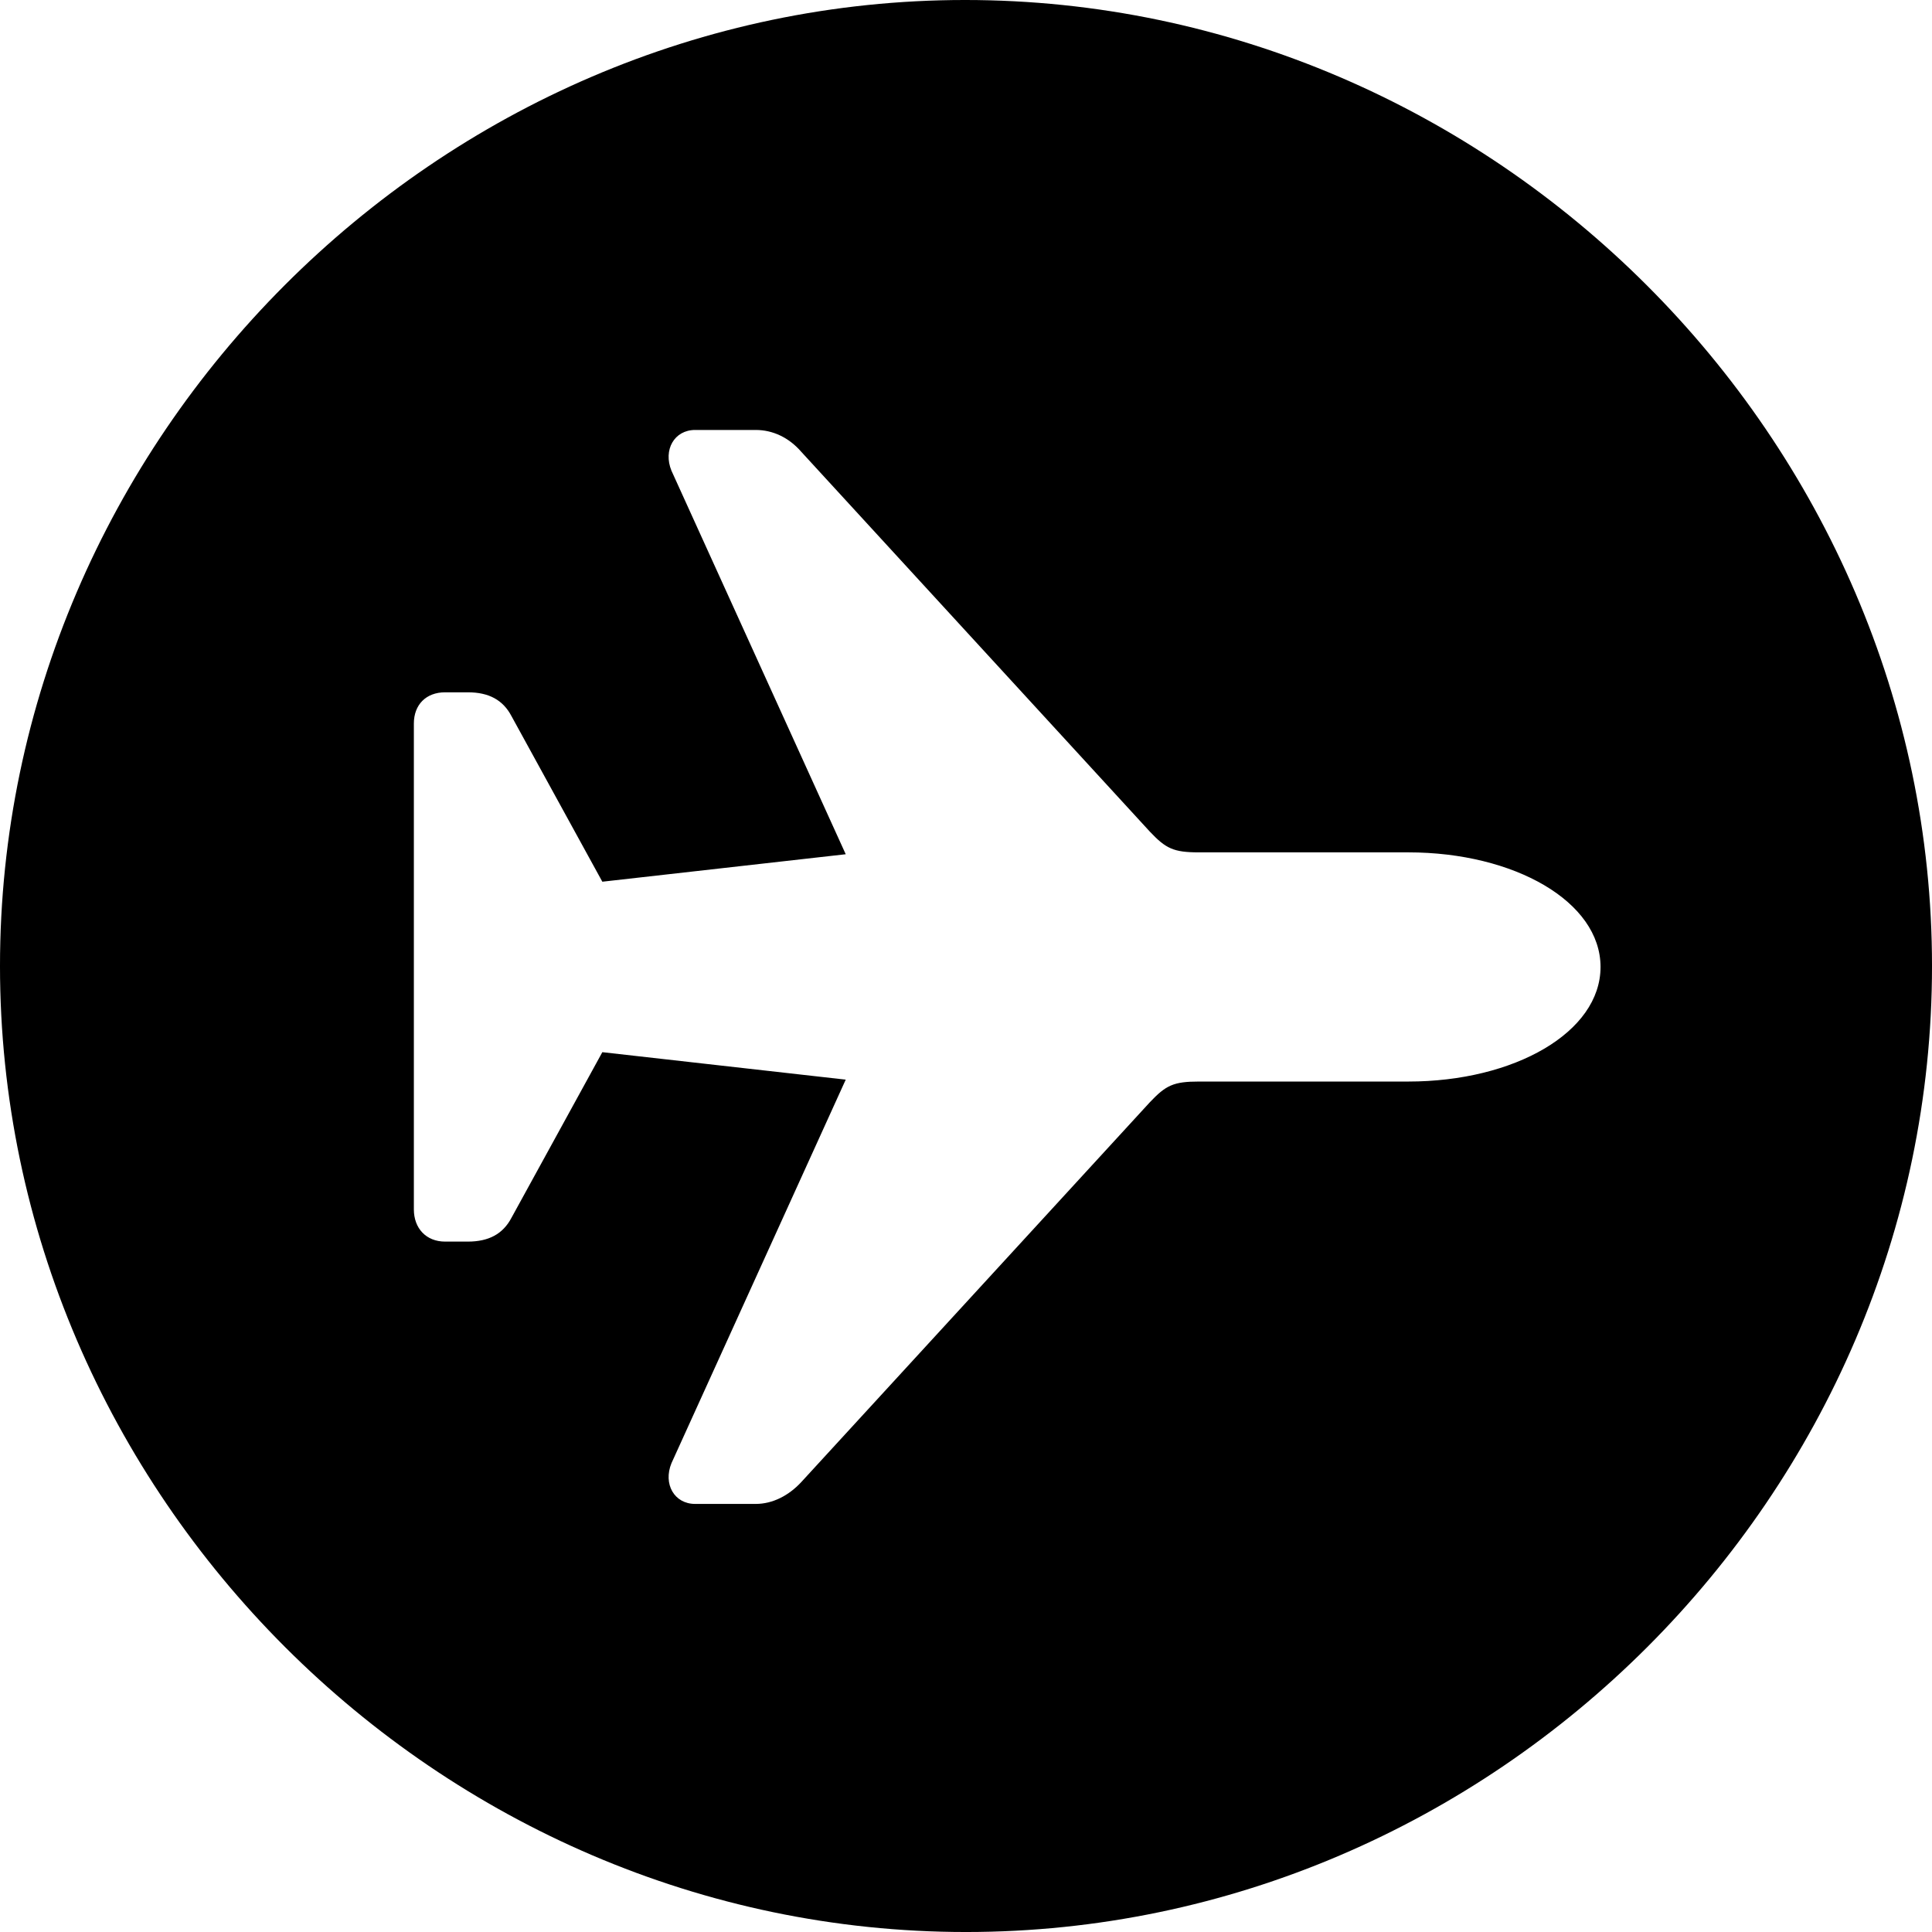 <?xml version="1.0" encoding="UTF-8" standalone="no"?>
<svg xmlns="http://www.w3.org/2000/svg"
     width="996.094" height="996.094"
     viewBox="0 0 996.094 996.094"
     fill="currentColor">
  <path d="M498.048 996.098C770.508 996.098 996.098 770.508 996.098 498.048C996.098 226.078 770.018 -0.002 497.558 -0.002C225.588 -0.002 -0.002 226.078 -0.002 498.048C-0.002 770.508 226.078 996.098 498.048 996.098ZM825.198 498.538C825.198 532.228 780.758 557.618 726.078 557.618H618.168C604.978 557.618 601.078 559.568 592.778 568.358L413.088 764.158C406.738 770.998 398.438 775.388 389.648 775.388H358.398C347.658 775.388 341.798 765.138 346.188 754.398L436.038 556.638L310.548 542.478L263.668 627.928C259.278 636.228 251.958 640.138 241.208 640.138H229.488C219.728 640.138 213.378 633.298 213.378 623.538V373.048C213.378 363.278 219.728 356.938 229.488 356.938H241.208C251.958 356.938 259.278 360.838 263.668 369.138L310.548 454.588L436.038 440.428L346.188 242.678C341.798 231.938 347.658 221.678 358.398 221.678H389.648C398.438 221.678 406.738 225.588 413.088 232.908L592.778 428.708C601.078 437.498 604.978 439.458 618.168 439.458H726.078C780.758 439.458 825.198 464.848 825.198 498.538Z"/>
</svg>
